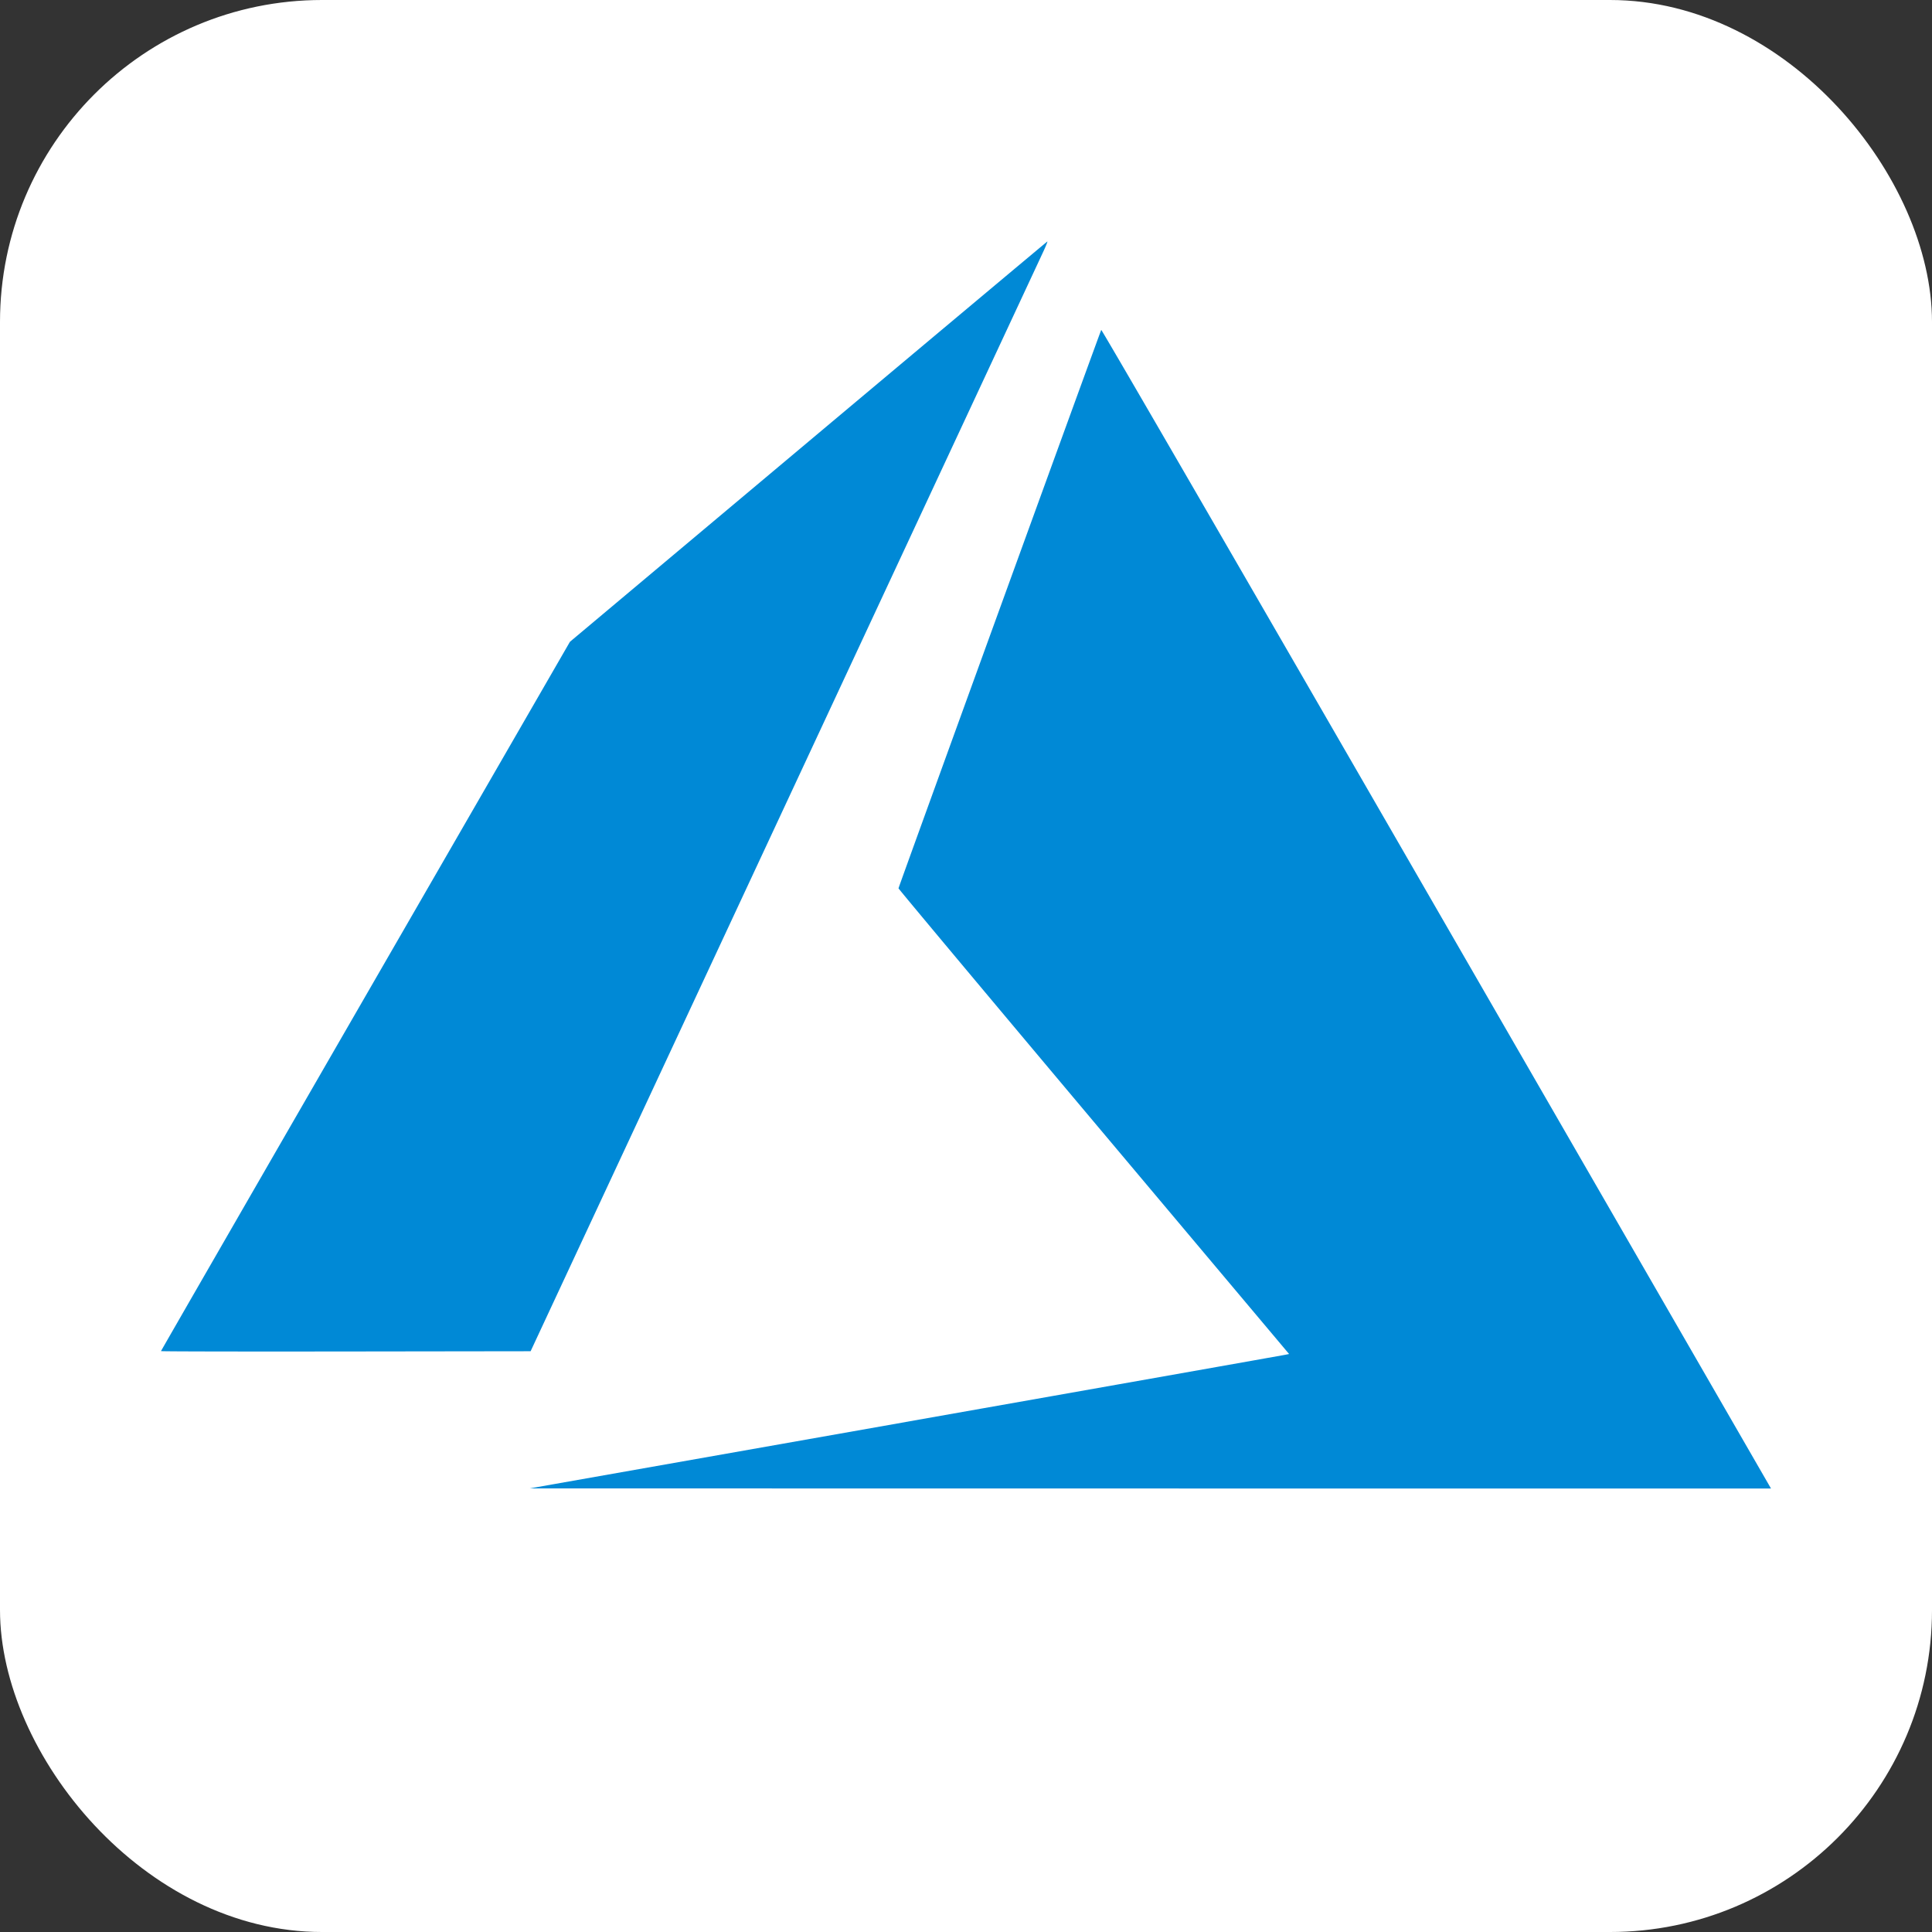 <svg
  xmlns="http://www.w3.org/2000/svg"
  width="48"
  height="48"
  viewBox="0 0 48 48"
>
  <rect x="0" y="0" width="48" height="48" fill="#333333" stroke="none"/>
  <rect width="48" height="48" fill="#fff" rx="8" />
  <path
    fill="#0089D6"
    d="M22.505 35.328c5.14-.908 9.384-1.659 9.432-1.67l.09-.018-4.853-5.771c-2.668-3.174-4.851-5.784-4.851-5.799 0-.028 5.01-13.824 5.037-13.873.01-.017 3.42 5.87 8.265 14.268a165132.8 165132.8 0 018.312 14.407l.063.11-15.42-.001-15.419-.002 9.344-1.65zM4 33.568c0-.008 2.286-3.976 5.08-8.819l5.08-8.804 5.921-4.969c3.256-2.732 5.93-4.972 5.94-4.976.01-.004-.032.104-.095.24l-6.429 13.79-6.314 13.541-4.592.006c-2.525.003-4.591 0-4.591-.009z"
  />
</svg>
